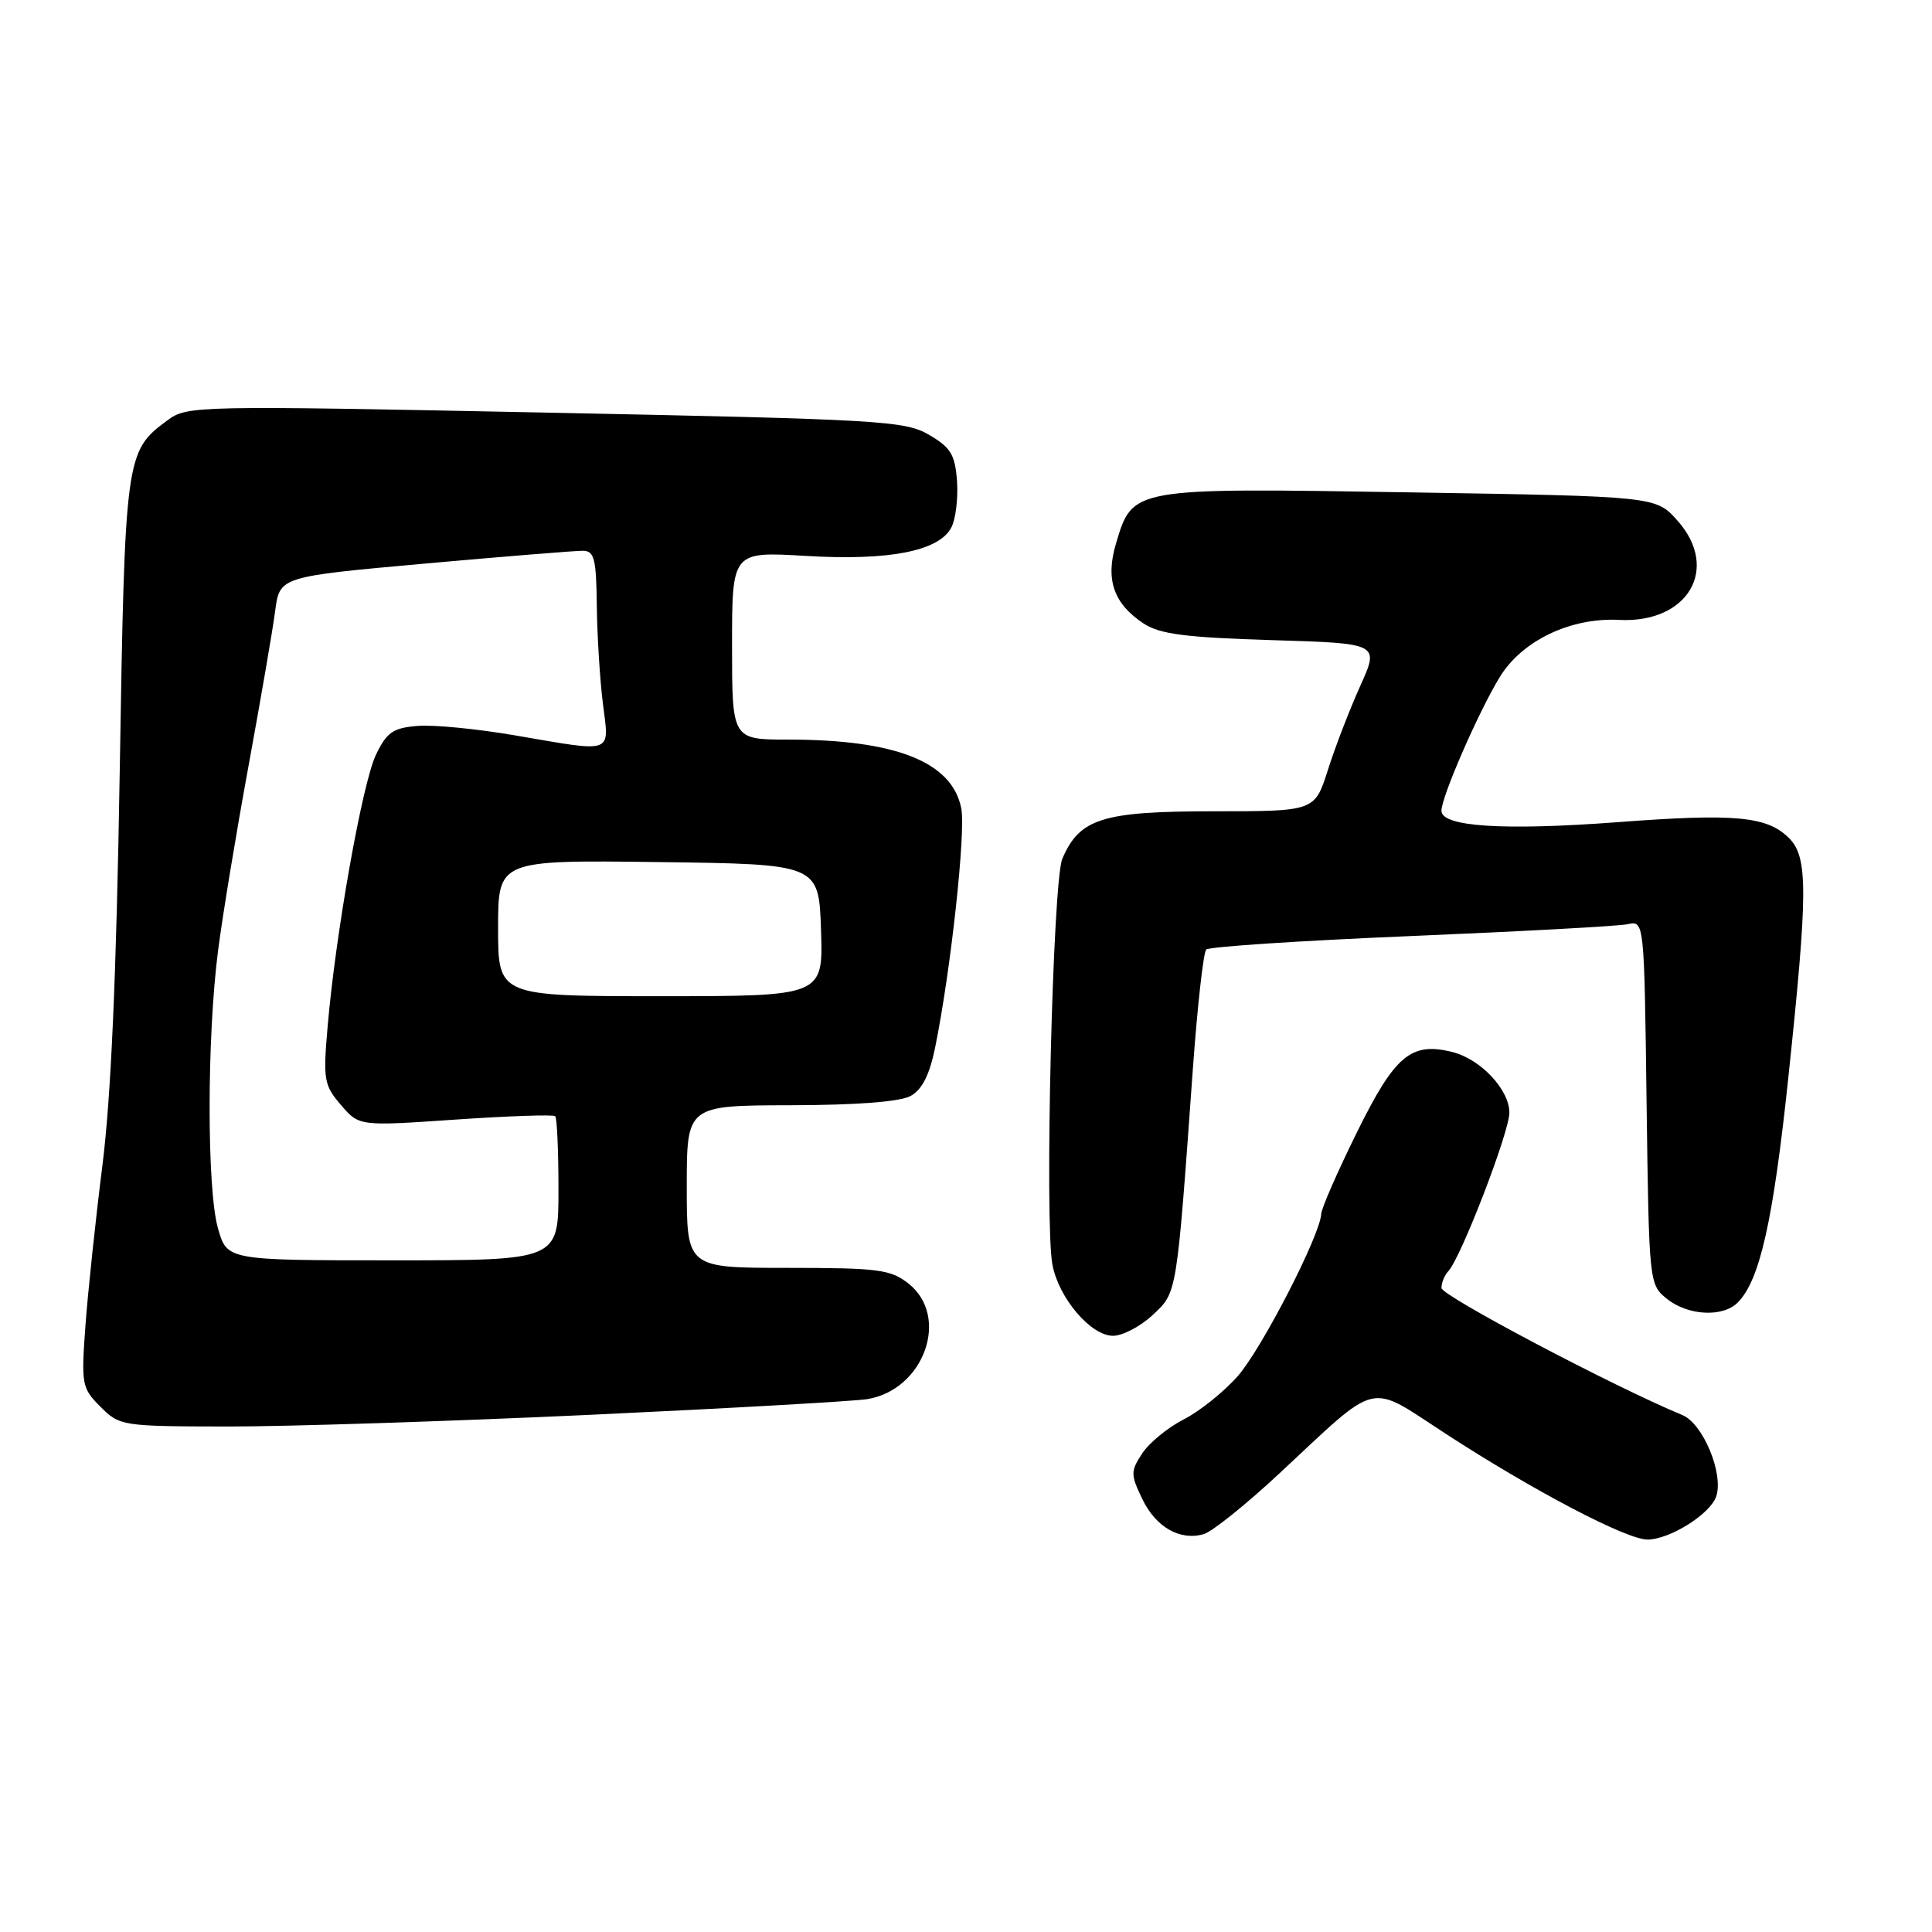 <?xml version="1.0" encoding="UTF-8" standalone="no"?>
<!DOCTYPE svg PUBLIC "-//W3C//DTD SVG 1.1//EN" "http://www.w3.org/Graphics/SVG/1.1/DTD/svg11.dtd" >
<svg xmlns="http://www.w3.org/2000/svg" xmlns:xlink="http://www.w3.org/1999/xlink" version="1.1" viewBox="0 0 256 256">
 <g >
 <path fill="currentColor"
d=" M 169.50 195.26 C 182.95 182.74 181.10 183.18 191.55 189.97 C 203.19 197.54 215.52 204.00 218.30 204.00 C 221.27 203.99 226.68 200.58 227.42 198.25 C 228.39 195.19 225.64 188.62 222.92 187.50 C 213.87 183.76 191.00 171.70 191.00 170.66 C 191.00 169.97 191.41 168.97 191.90 168.45 C 193.57 166.70 200.00 150.01 200.00 147.44 C 200.00 144.39 196.20 140.34 192.45 139.40 C 186.98 138.03 184.83 139.83 179.82 150.00 C 177.24 155.22 175.10 160.11 175.07 160.85 C 174.93 163.69 167.20 178.70 164.02 182.33 C 162.19 184.41 158.97 187.00 156.86 188.07 C 154.75 189.15 152.28 191.17 151.36 192.57 C 149.80 194.95 149.80 195.36 151.34 198.59 C 153.14 202.35 156.33 204.19 159.50 203.28 C 160.60 202.97 165.10 199.36 169.50 195.26 Z  M 78.00 187.48 C 96.43 186.62 113.01 185.68 114.86 185.40 C 122.44 184.21 125.94 174.46 120.37 170.07 C 118.00 168.21 116.37 168.00 104.37 168.00 C 91.00 168.00 91.00 168.00 91.00 157.24 C 91.00 146.48 91.00 146.48 104.75 146.45 C 113.56 146.43 119.28 145.99 120.68 145.21 C 122.19 144.37 123.18 142.41 123.92 138.75 C 125.99 128.58 127.99 110.20 127.37 107.09 C 126.14 100.95 118.70 98.00 104.45 98.00 C 97.00 98.00 97.00 98.00 97.00 85.54 C 97.00 73.08 97.00 73.08 106.75 73.66 C 117.78 74.32 124.37 73.04 126.04 69.93 C 126.63 68.83 126.97 66.05 126.81 63.76 C 126.55 60.23 125.99 59.30 123.09 57.61 C 119.89 55.75 116.77 55.57 72.27 54.67 C 25.79 53.73 24.81 53.75 22.18 55.70 C 16.62 59.81 16.55 60.31 15.86 102.50 C 15.42 129.34 14.70 145.55 13.56 154.50 C 12.66 161.65 11.65 171.17 11.32 175.66 C 10.75 183.48 10.84 183.93 13.32 186.41 C 15.86 188.95 16.17 189.00 30.20 189.02 C 38.07 189.03 59.57 188.33 78.00 187.48 Z  M 152.73 174.25 C 155.99 171.20 155.89 171.82 158.07 141.50 C 158.67 133.25 159.46 126.19 159.83 125.82 C 160.20 125.44 172.43 124.64 187.00 124.03 C 201.57 123.42 214.48 122.72 215.68 122.46 C 217.87 121.99 217.87 121.99 218.18 146.09 C 218.50 170.03 218.52 170.19 220.86 172.09 C 223.63 174.33 228.27 174.59 230.25 172.60 C 233.17 169.68 234.94 161.86 236.94 143.00 C 239.57 118.14 239.59 113.59 237.06 111.06 C 234.16 108.16 229.95 107.76 214.38 108.94 C 199.20 110.08 191.00 109.55 191.00 107.43 C 191.00 105.56 195.98 94.17 198.76 89.66 C 201.72 84.87 208.13 81.81 214.51 82.14 C 223.67 82.62 227.95 75.34 222.26 68.97 C 219.41 65.77 219.41 65.77 186.75 65.24 C 149.86 64.64 150.10 64.59 147.88 72.00 C 146.44 76.80 147.56 80.01 151.57 82.64 C 153.70 84.03 157.13 84.47 168.51 84.82 C 182.78 85.25 182.78 85.25 180.25 90.87 C 178.85 93.97 176.92 98.97 175.96 102.00 C 174.21 107.50 174.21 107.50 160.82 107.50 C 146.07 107.50 143.04 108.45 140.76 113.80 C 139.49 116.79 138.39 161.92 139.45 167.57 C 140.28 172.00 144.54 177.00 147.48 177.00 C 148.75 177.00 151.11 175.76 152.73 174.25 Z  M 28.88 162.75 C 27.40 157.54 27.41 137.50 28.89 126.00 C 29.49 121.33 31.31 110.30 32.93 101.50 C 34.54 92.70 36.14 83.45 36.46 80.95 C 37.06 76.41 37.06 76.41 56.28 74.68 C 66.85 73.73 76.29 72.97 77.25 72.98 C 78.75 73.00 79.01 74.05 79.08 80.25 C 79.13 84.24 79.49 90.09 79.89 93.25 C 80.73 99.99 81.50 99.71 68.24 97.44 C 63.24 96.58 57.42 96.01 55.32 96.19 C 52.07 96.45 51.25 97.03 49.82 100.00 C 48.01 103.76 44.46 123.74 43.41 136.05 C 42.80 143.08 42.93 143.80 45.18 146.42 C 47.59 149.23 47.59 149.23 60.37 148.35 C 67.39 147.87 73.34 147.67 73.57 147.90 C 73.81 148.14 74.00 152.53 74.00 157.67 C 74.00 167.00 74.00 167.00 52.04 167.00 C 30.08 167.00 30.08 167.00 28.88 162.75 Z  M 66.00 122.98 C 66.00 113.96 66.00 113.96 87.25 114.23 C 108.50 114.50 108.50 114.50 108.79 123.25 C 109.08 132.00 109.08 132.00 87.54 132.00 C 66.00 132.00 66.00 132.00 66.00 122.98 Z "/>
</g>
</svg>